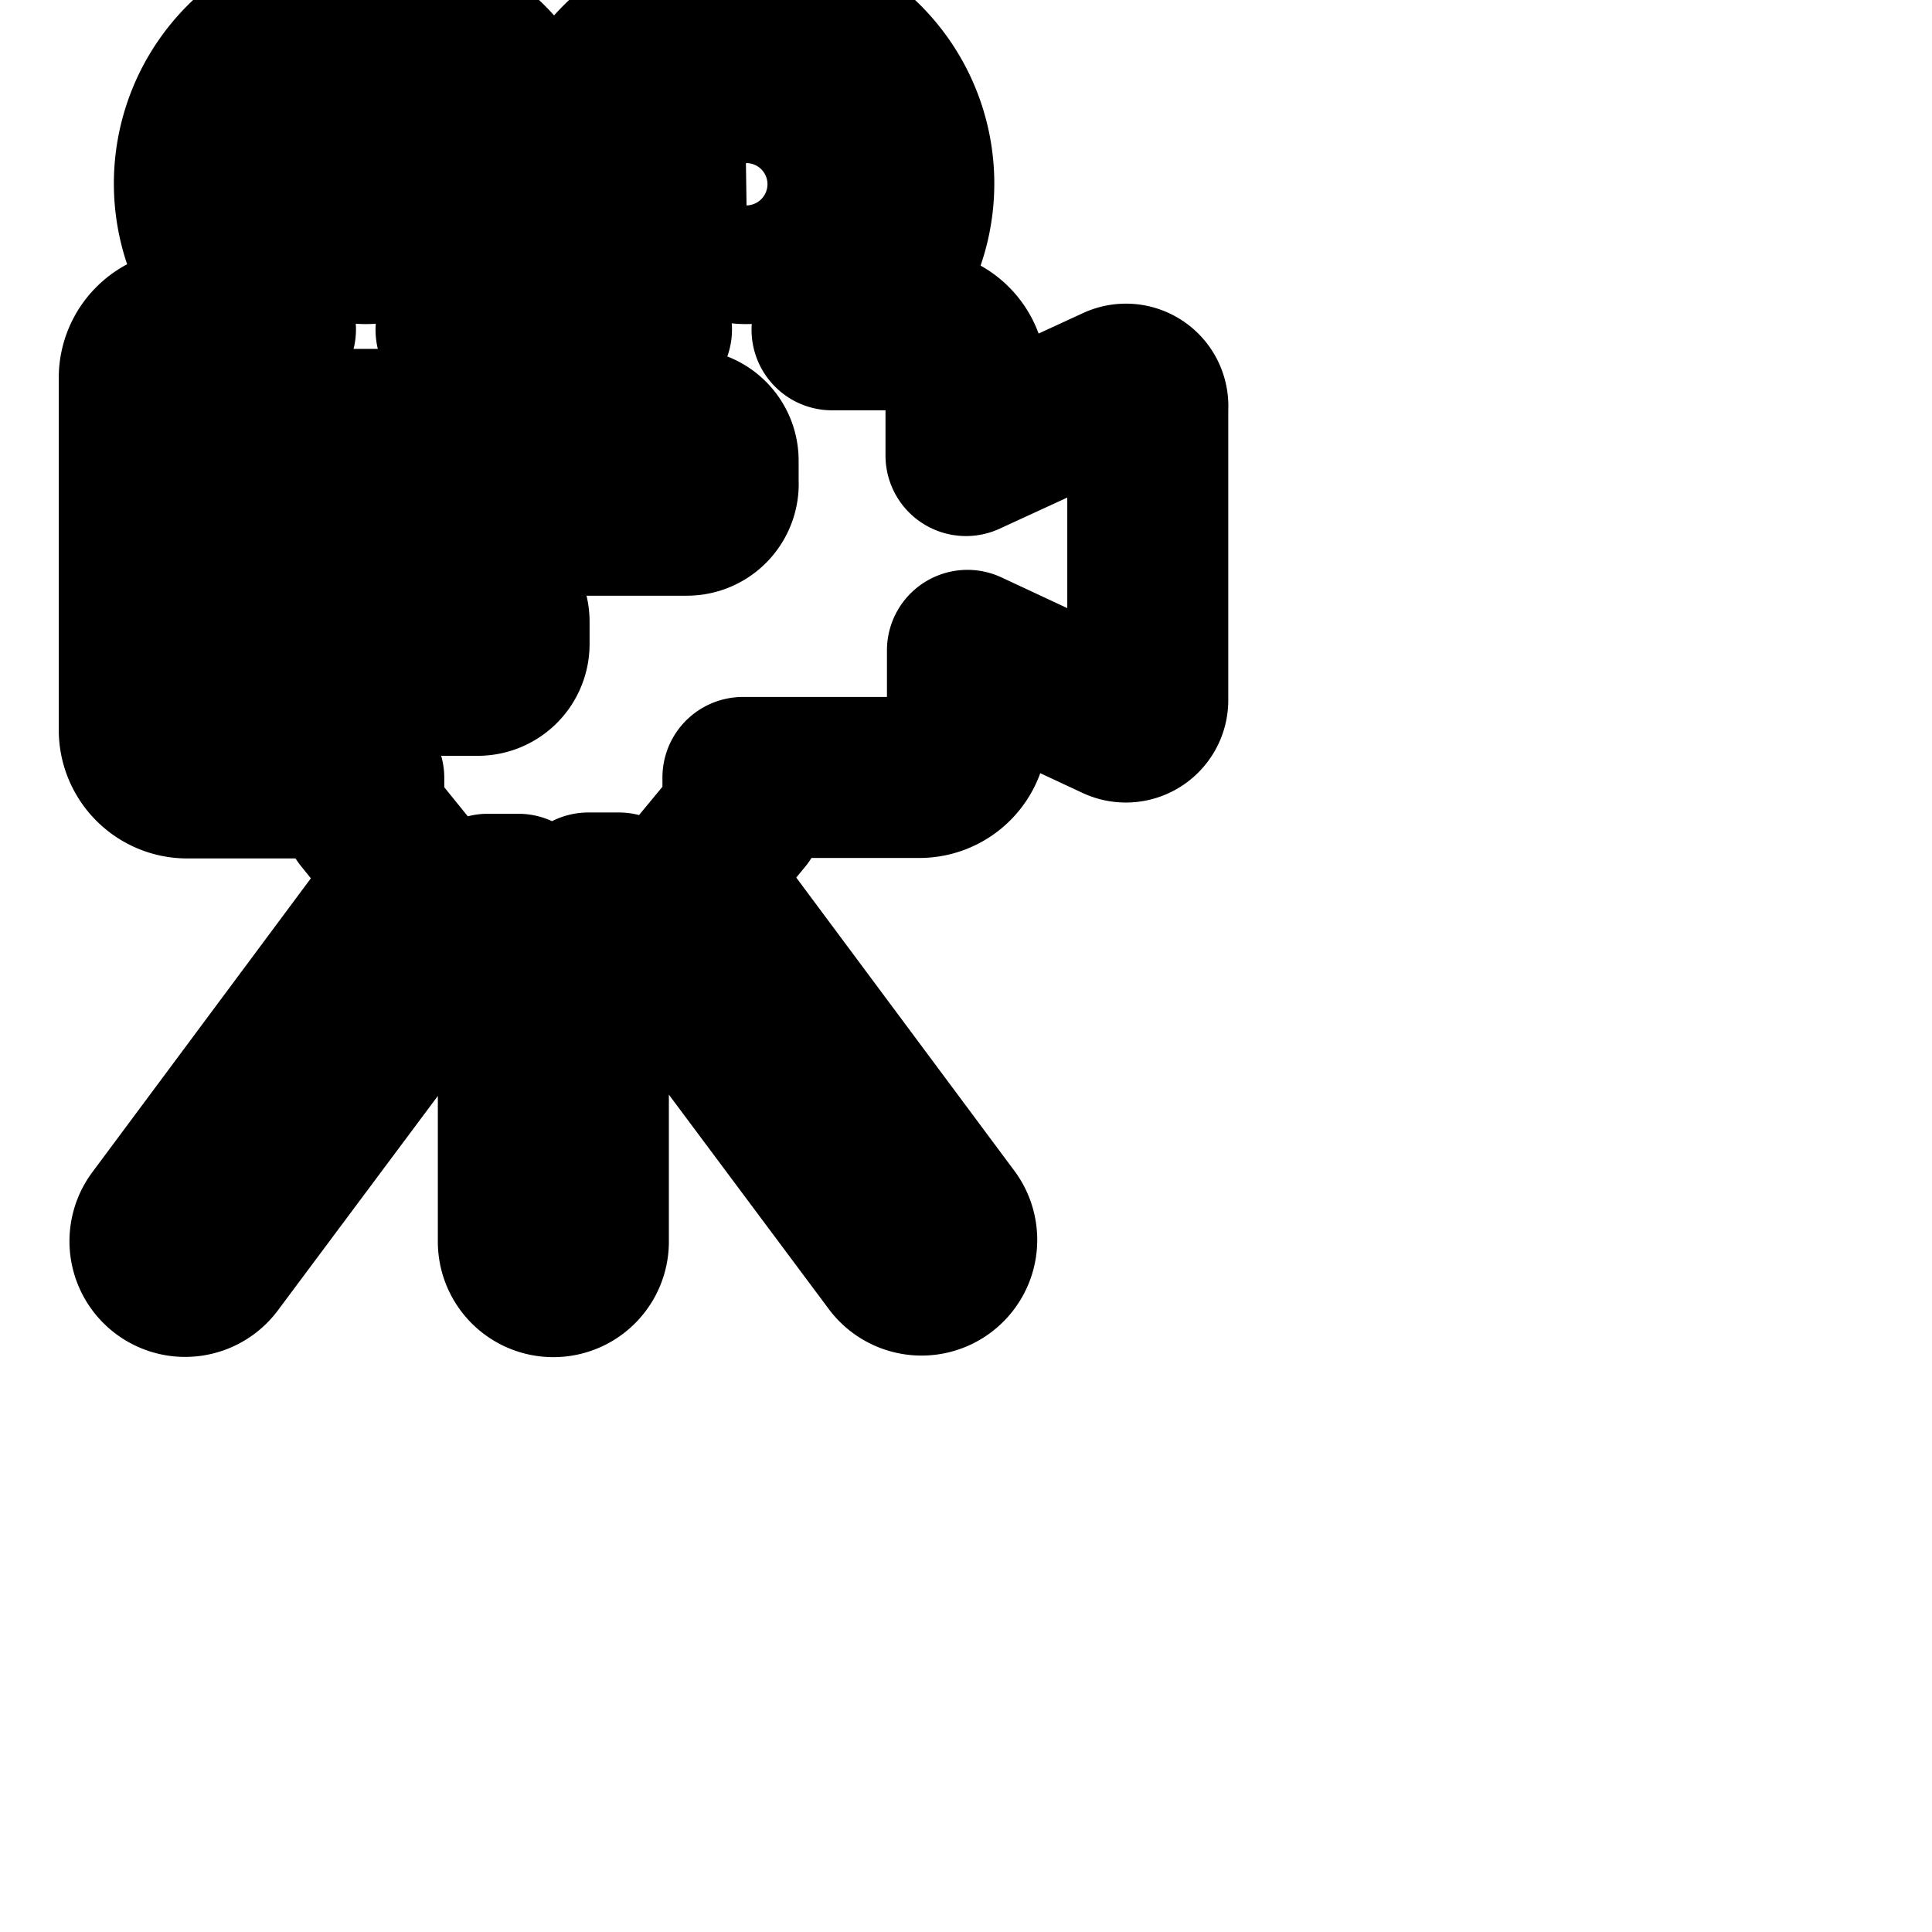<svg
  xmlns="http://www.w3.org/2000/svg"
  width="24"
  height="24"
  viewBox="0 0 24 24"
  fill="none"
  stroke="currentColor"
  stroke-width="2"
  stroke-linecap="round"
  stroke-linejoin="round"
>
  <path d="M13.867 4.8L12 5.659v-.965a.597.597 0 0 0-.597-.597h-1.067a2.133 2.133 0 1 0-2.243-.005l-2.428.005a2.133 2.133 0 1 0-2.243-.005l-1.095.005a.597.597 0 0 0-.597.597v4.373c0 .33.267.597.597.597h2.192v.469l.608.752-3.173 4.267a.437.437 0 0 0 .692.534l3.414-4.577h.379v4.315a.435.435 0 0 0 .87 0v-4.331h.379l3.413 4.576a.437.437 0 1 0 .693-.534l-3.173-4.266.608-.736v-.475h2.192a.597.597 0 0 0 .597-.592v-.987l1.851.864a.272.272 0 0 0 .389-.245V5.066l.001-.022a.272.272 0 0 0-.392-.244zM9.259 1.552h.011a.737.737 0 1 1-.736.736c0-.403.323-.73.725-.736zm-4.715 0a.737.737 0 1 1-.736.736c0-.406.33-.736.736-.736h.006zM3.077 5.744l-.001-.021c0-.215.174-.389.389-.389h5.067c.215 0 .389.174.389.389v.261a.389.389 0 0 1-.388.416H3.471a.389.389 0 0 1-.389-.389zm0 2.24v-.261c0-.215.174-.389.389-.389h2.469c.215 0 .389.174.389.389V8a.389.389 0 0 1-.389.389H3.466A.389.389 0 0 1 3.077 8z" />
</svg>
